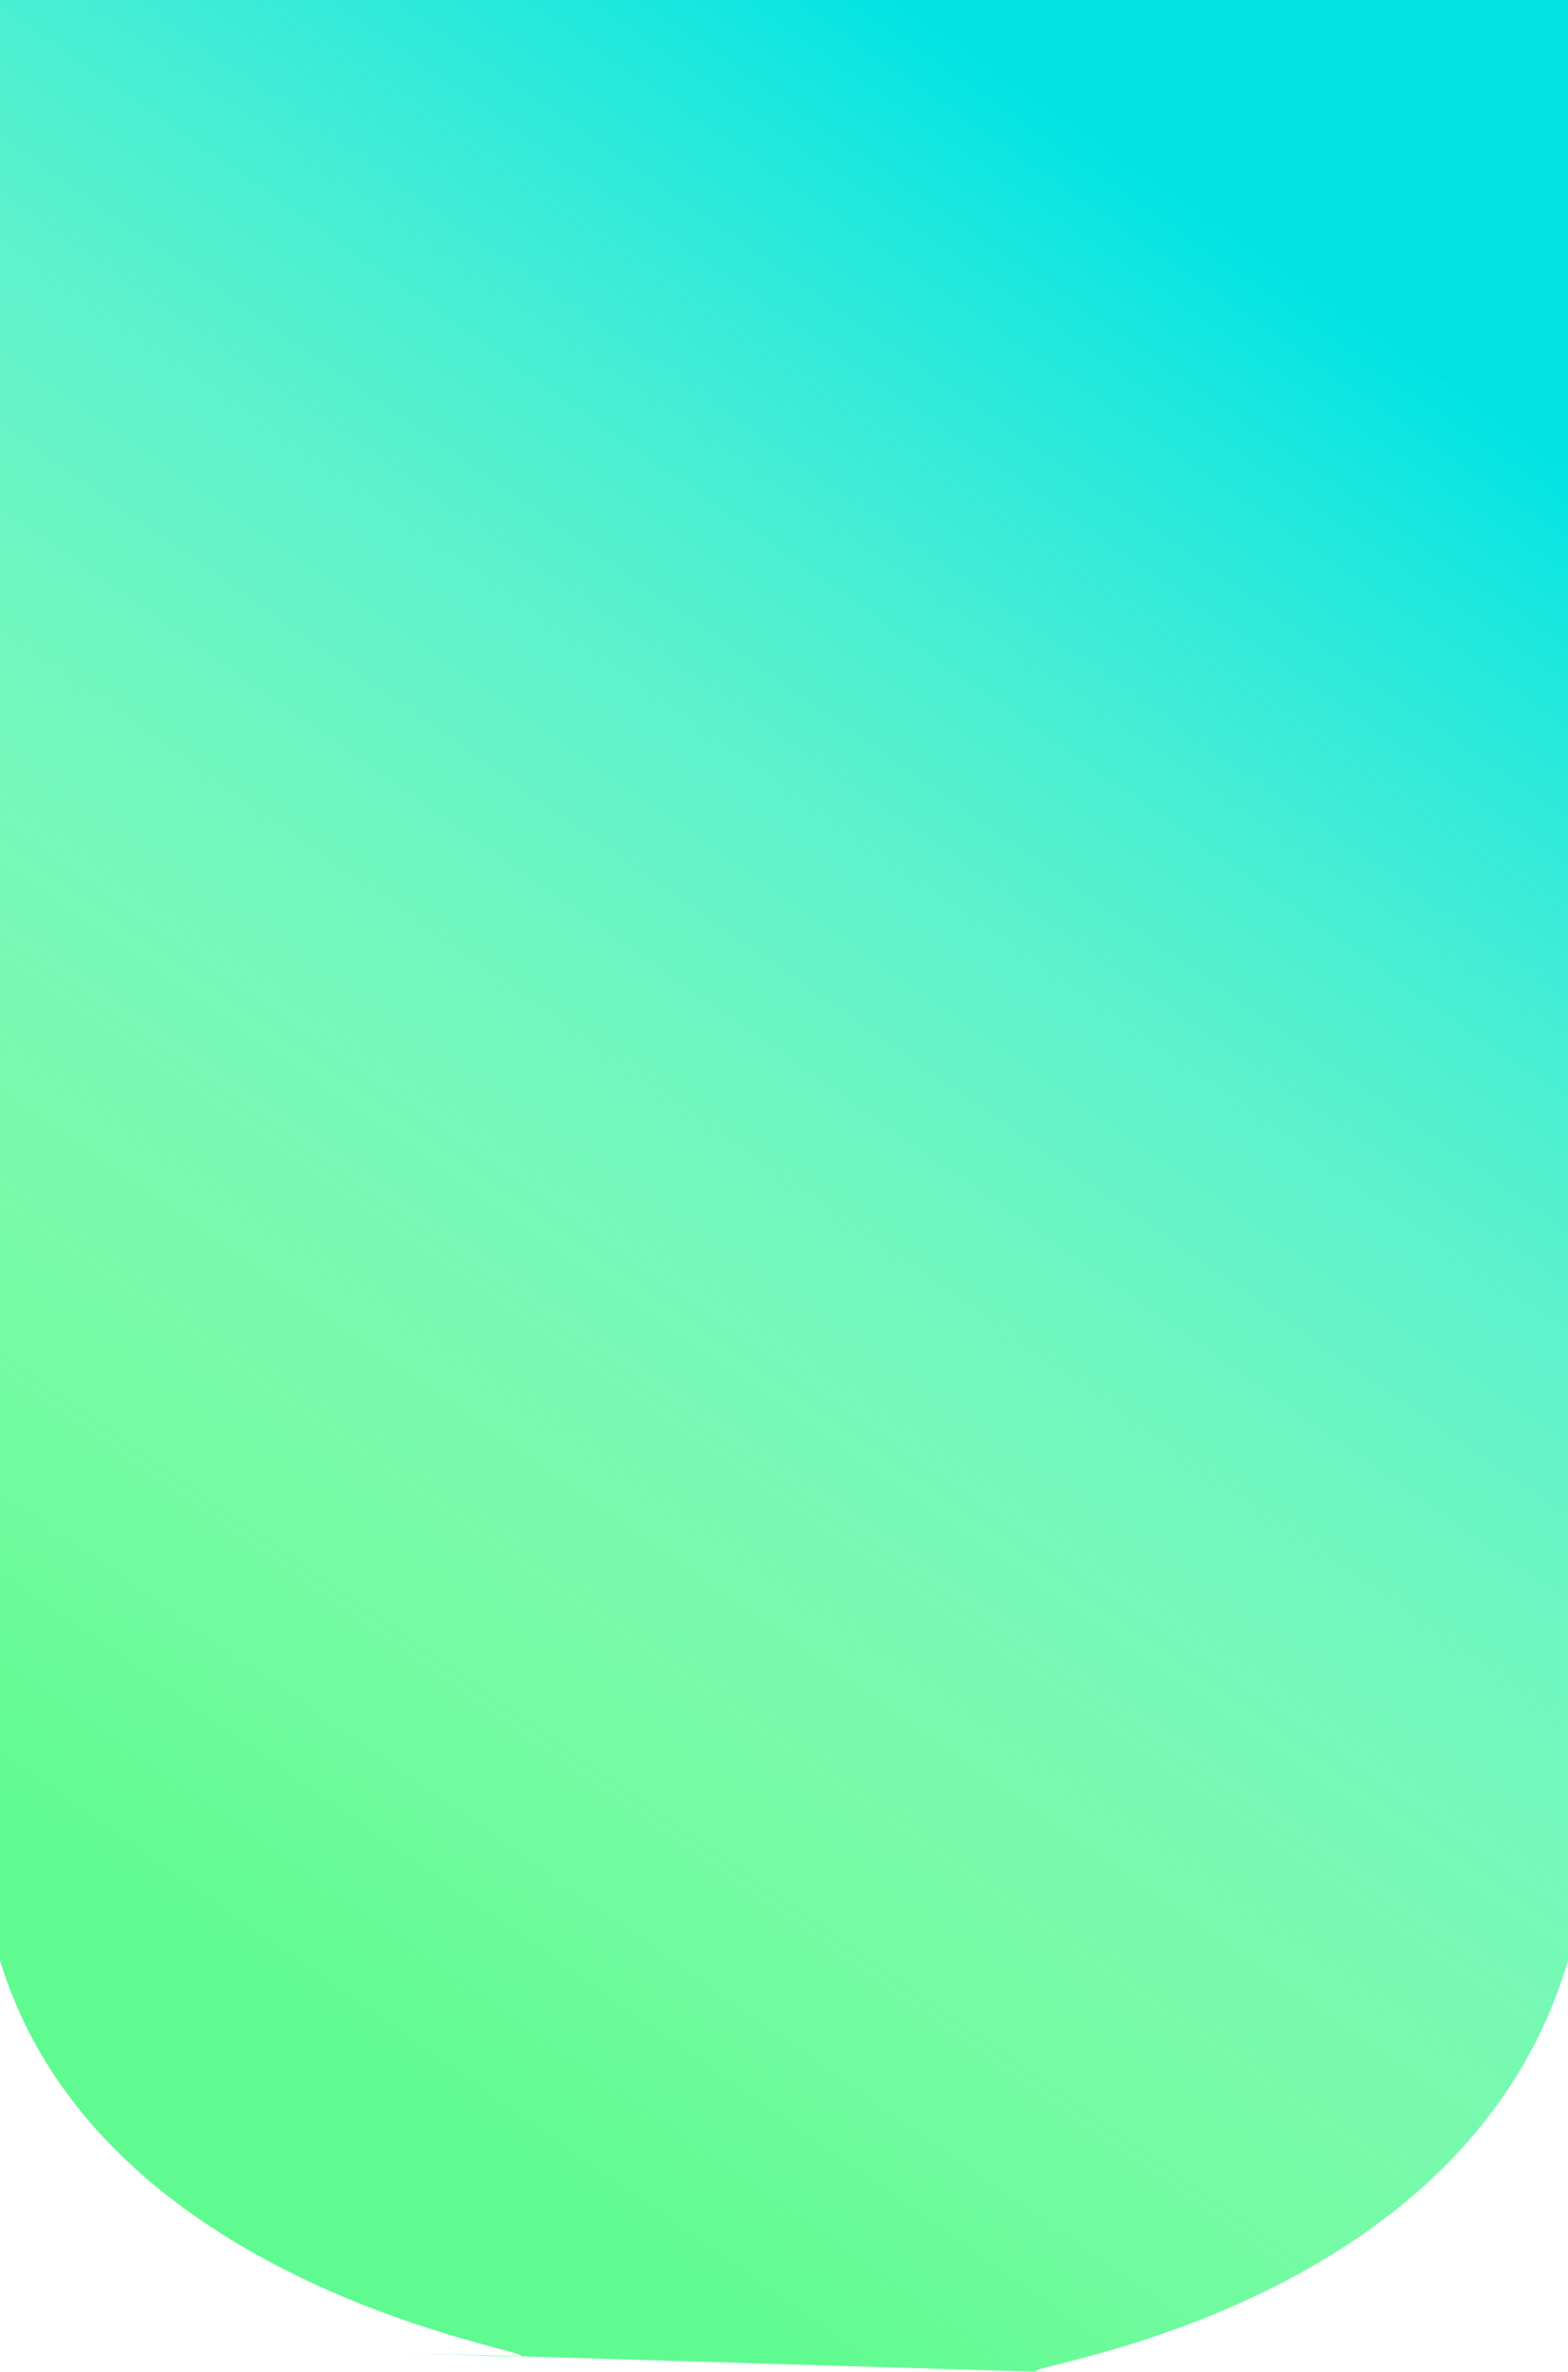 <svg width="400" height="605" viewBox="0 0 400 605" fill="none" xmlns="http://www.w3.org/2000/svg">
<path fill-rule="evenodd" clip-rule="evenodd" d="M0 0H400V500C371.508 596.925 240.429 605 268 605L100.571 600C203 603.059 32.323 606.076 0 500V0Z" fill="#5FFB90"/>
<path fill-rule="evenodd" clip-rule="evenodd" d="M0 0H400V500C371.508 596.925 240.429 605 268 605L100.571 600C203 603.059 32.323 606.076 0 500V0Z" fill="url(#paint0_linear)"/>
<defs>
<linearGradient id="paint0_linear" x1="234.143" y1="-2.4075e-05" x2="-58.497" y2="419.806" gradientUnits="userSpaceOnUse">
<stop stop-color="#00E3E3"/>
<stop offset="1" stop-color="white" stop-opacity="0"/>
</linearGradient>
</defs>
</svg>
